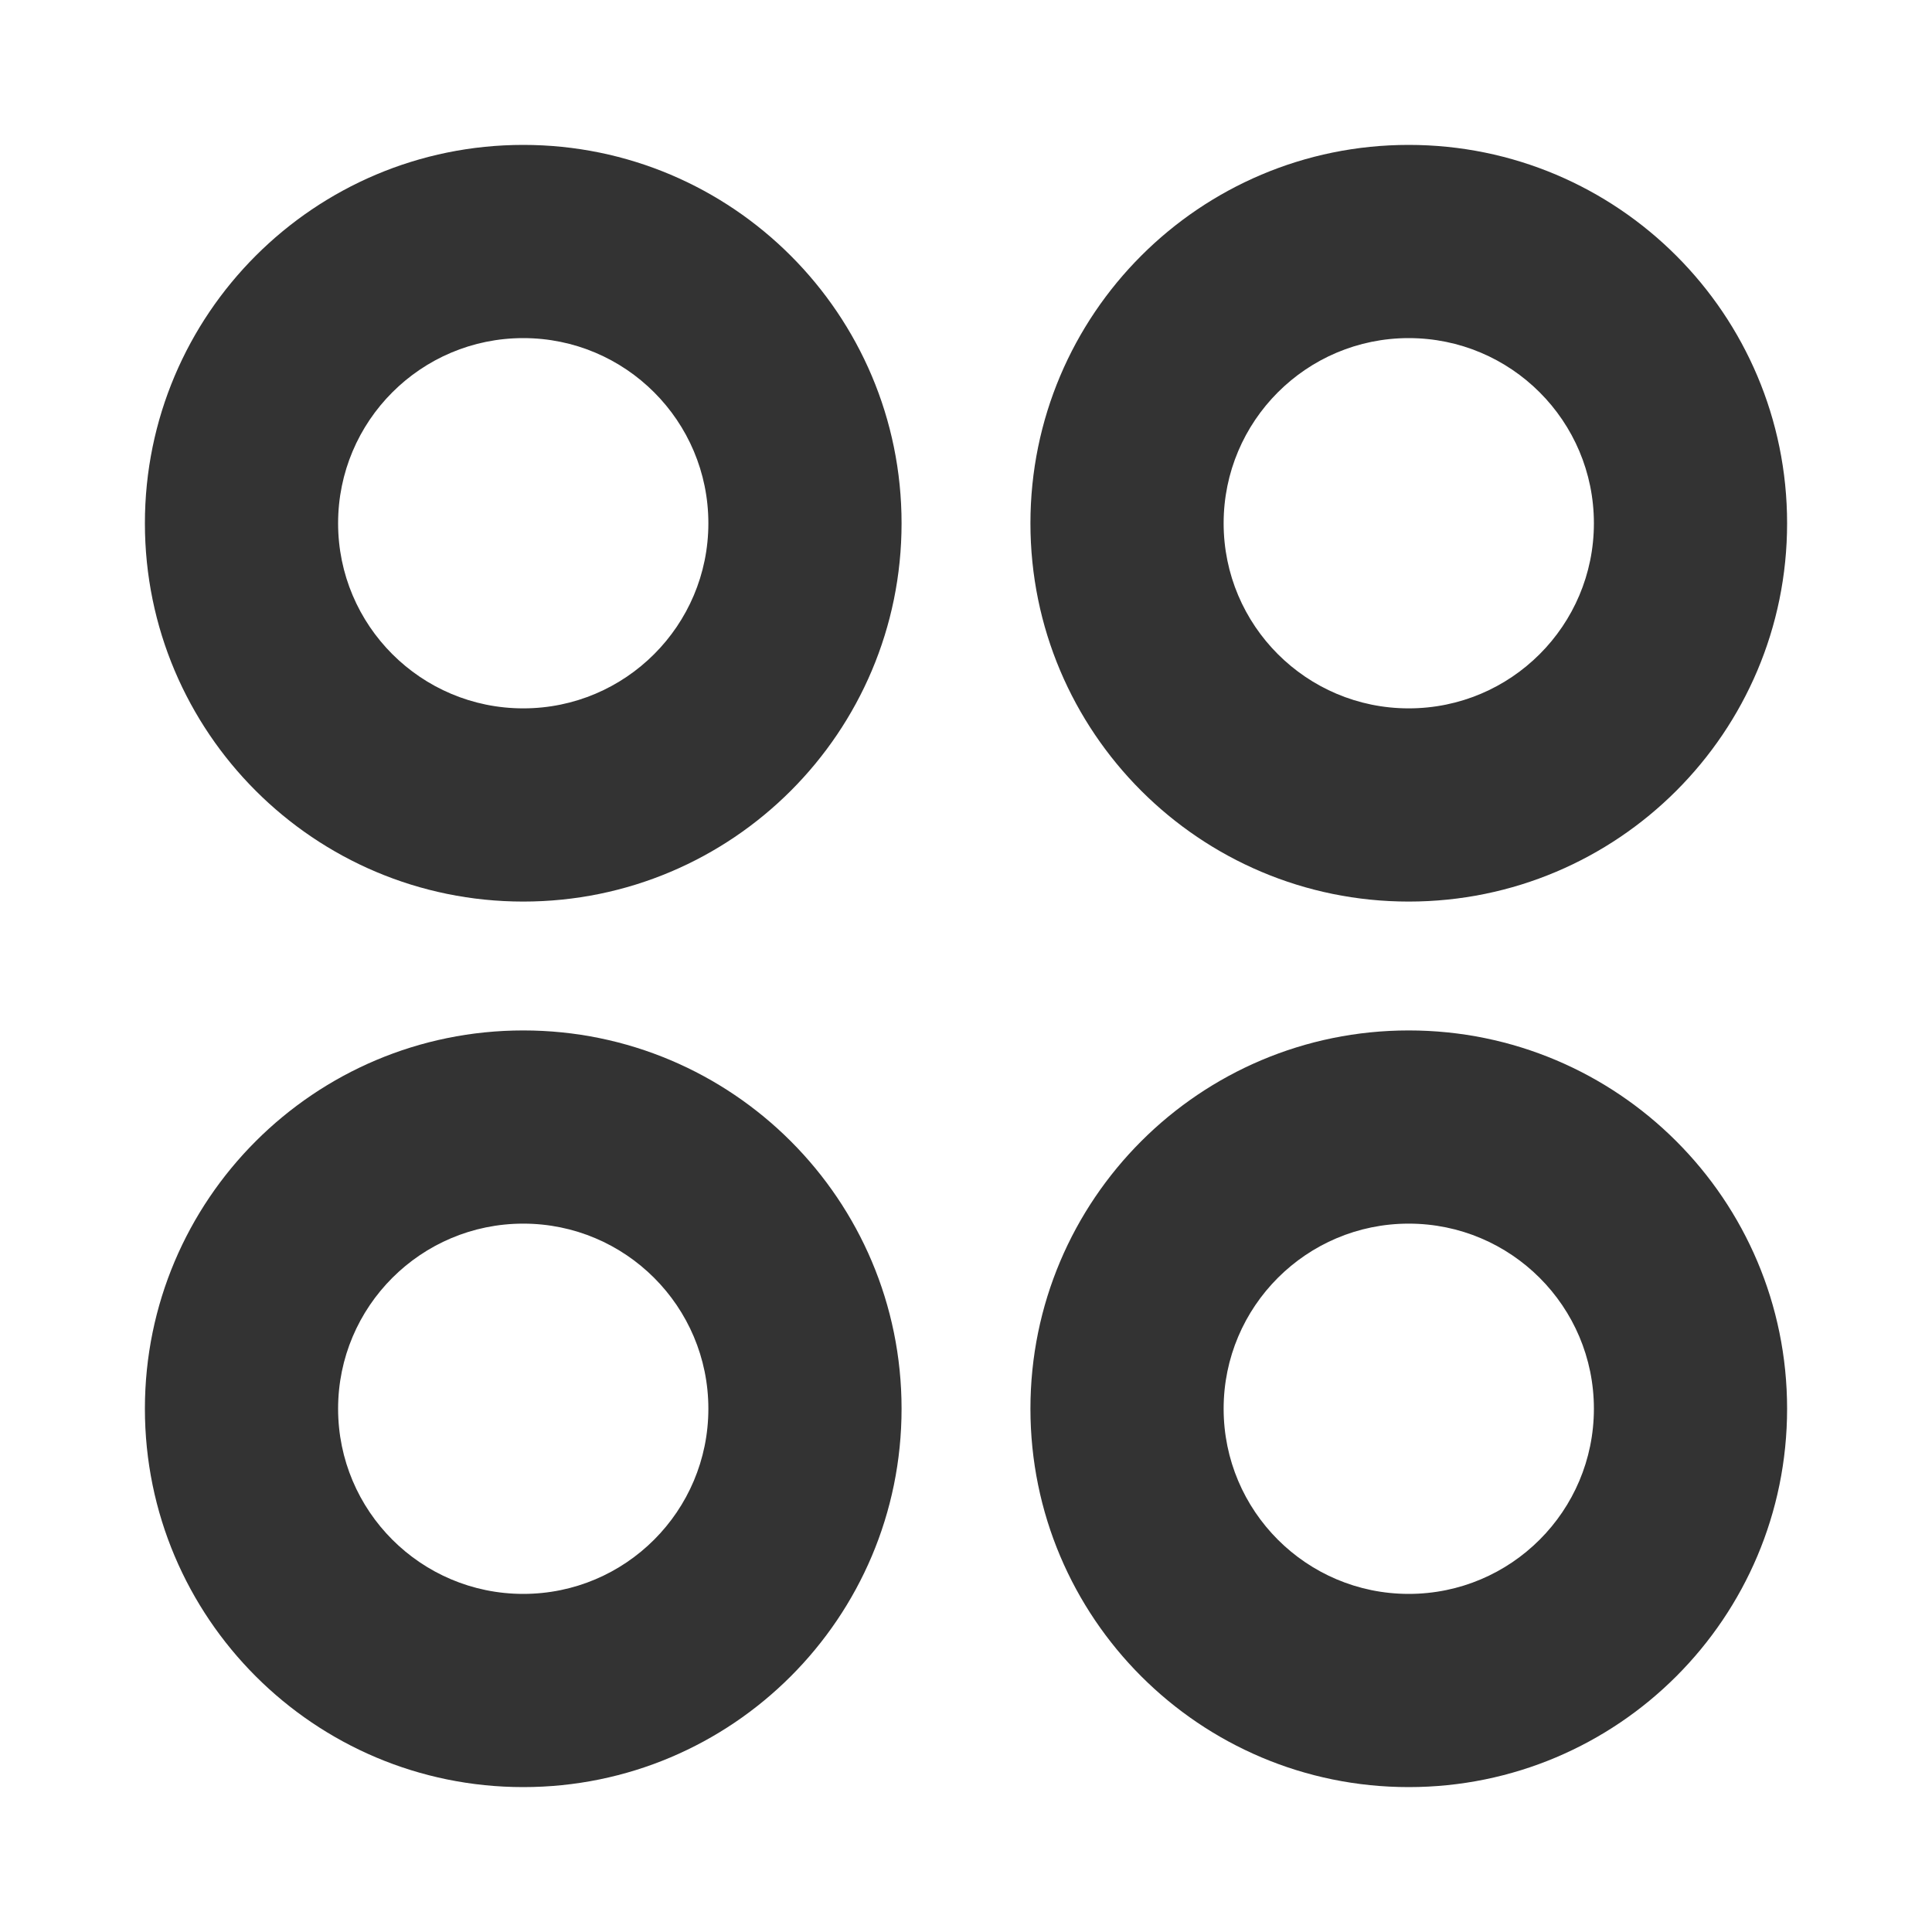 <svg width="20" height="20" viewBox="0 0 20 20" fill="#333" xmlns="http://www.w3.org/2000/svg">
						<path fill-rule="evenodd" clip-rule="evenodd" d="M5.417 1.5C3.254 1.5 1.5 3.254 1.5 5.417C1.5 7.58 3.254 9.333 5.417 9.333C7.58 9.333 9.333 7.58 9.333 5.417C9.333 3.254 7.58 1.5 5.417 1.5ZM3.5 5.417C3.5 4.358 4.358 3.5 5.417 3.5C6.475 3.5 7.333 4.358 7.333 5.417C7.333 6.475 6.475 7.333 5.417 7.333C4.358 7.333 3.5 6.475 3.5 5.417Z"></path>
						<path fill-rule="evenodd" clip-rule="evenodd" d="M14.583 1.5C12.42 1.5 10.667 3.254 10.667 5.417C10.667 7.58 12.42 9.333 14.583 9.333C16.747 9.333 18.5 7.58 18.5 5.417C18.5 3.254 16.747 1.5 14.583 1.5ZM12.667 5.417C12.667 4.358 13.525 3.5 14.583 3.5C15.642 3.5 16.5 4.358 16.5 5.417C16.5 6.475 15.642 7.333 14.583 7.333C13.525 7.333 12.667 6.475 12.667 5.417Z"></path>
						<path fill-rule="evenodd" clip-rule="evenodd" d="M10.667 14.583C10.667 12.42 12.42 10.667 14.583 10.667C16.747 10.667 18.5 12.42 18.5 14.583C18.5 16.747 16.747 18.5 14.583 18.5C12.42 18.5 10.667 16.747 10.667 14.583ZM14.583 12.667C13.525 12.667 12.667 13.525 12.667 14.583C12.667 15.642 13.525 16.5 14.583 16.5C15.642 16.5 16.5 15.642 16.5 14.583C16.5 13.525 15.642 12.667 14.583 12.667Z"></path>
						<path fill-rule="evenodd" clip-rule="evenodd" d="M5.417 10.667C3.254 10.667 1.5 12.42 1.5 14.583C1.5 16.747 3.254 18.5 5.417 18.5C7.58 18.5 9.333 16.747 9.333 14.583C9.333 12.42 7.58 10.667 5.417 10.667ZM3.5 14.583C3.5 13.525 4.358 12.667 5.417 12.667C6.475 12.667 7.333 13.525 7.333 14.583C7.333 15.642 6.475 16.5 5.417 16.5C4.358 16.5 3.5 15.642 3.5 14.583Z"></path>
						</svg>